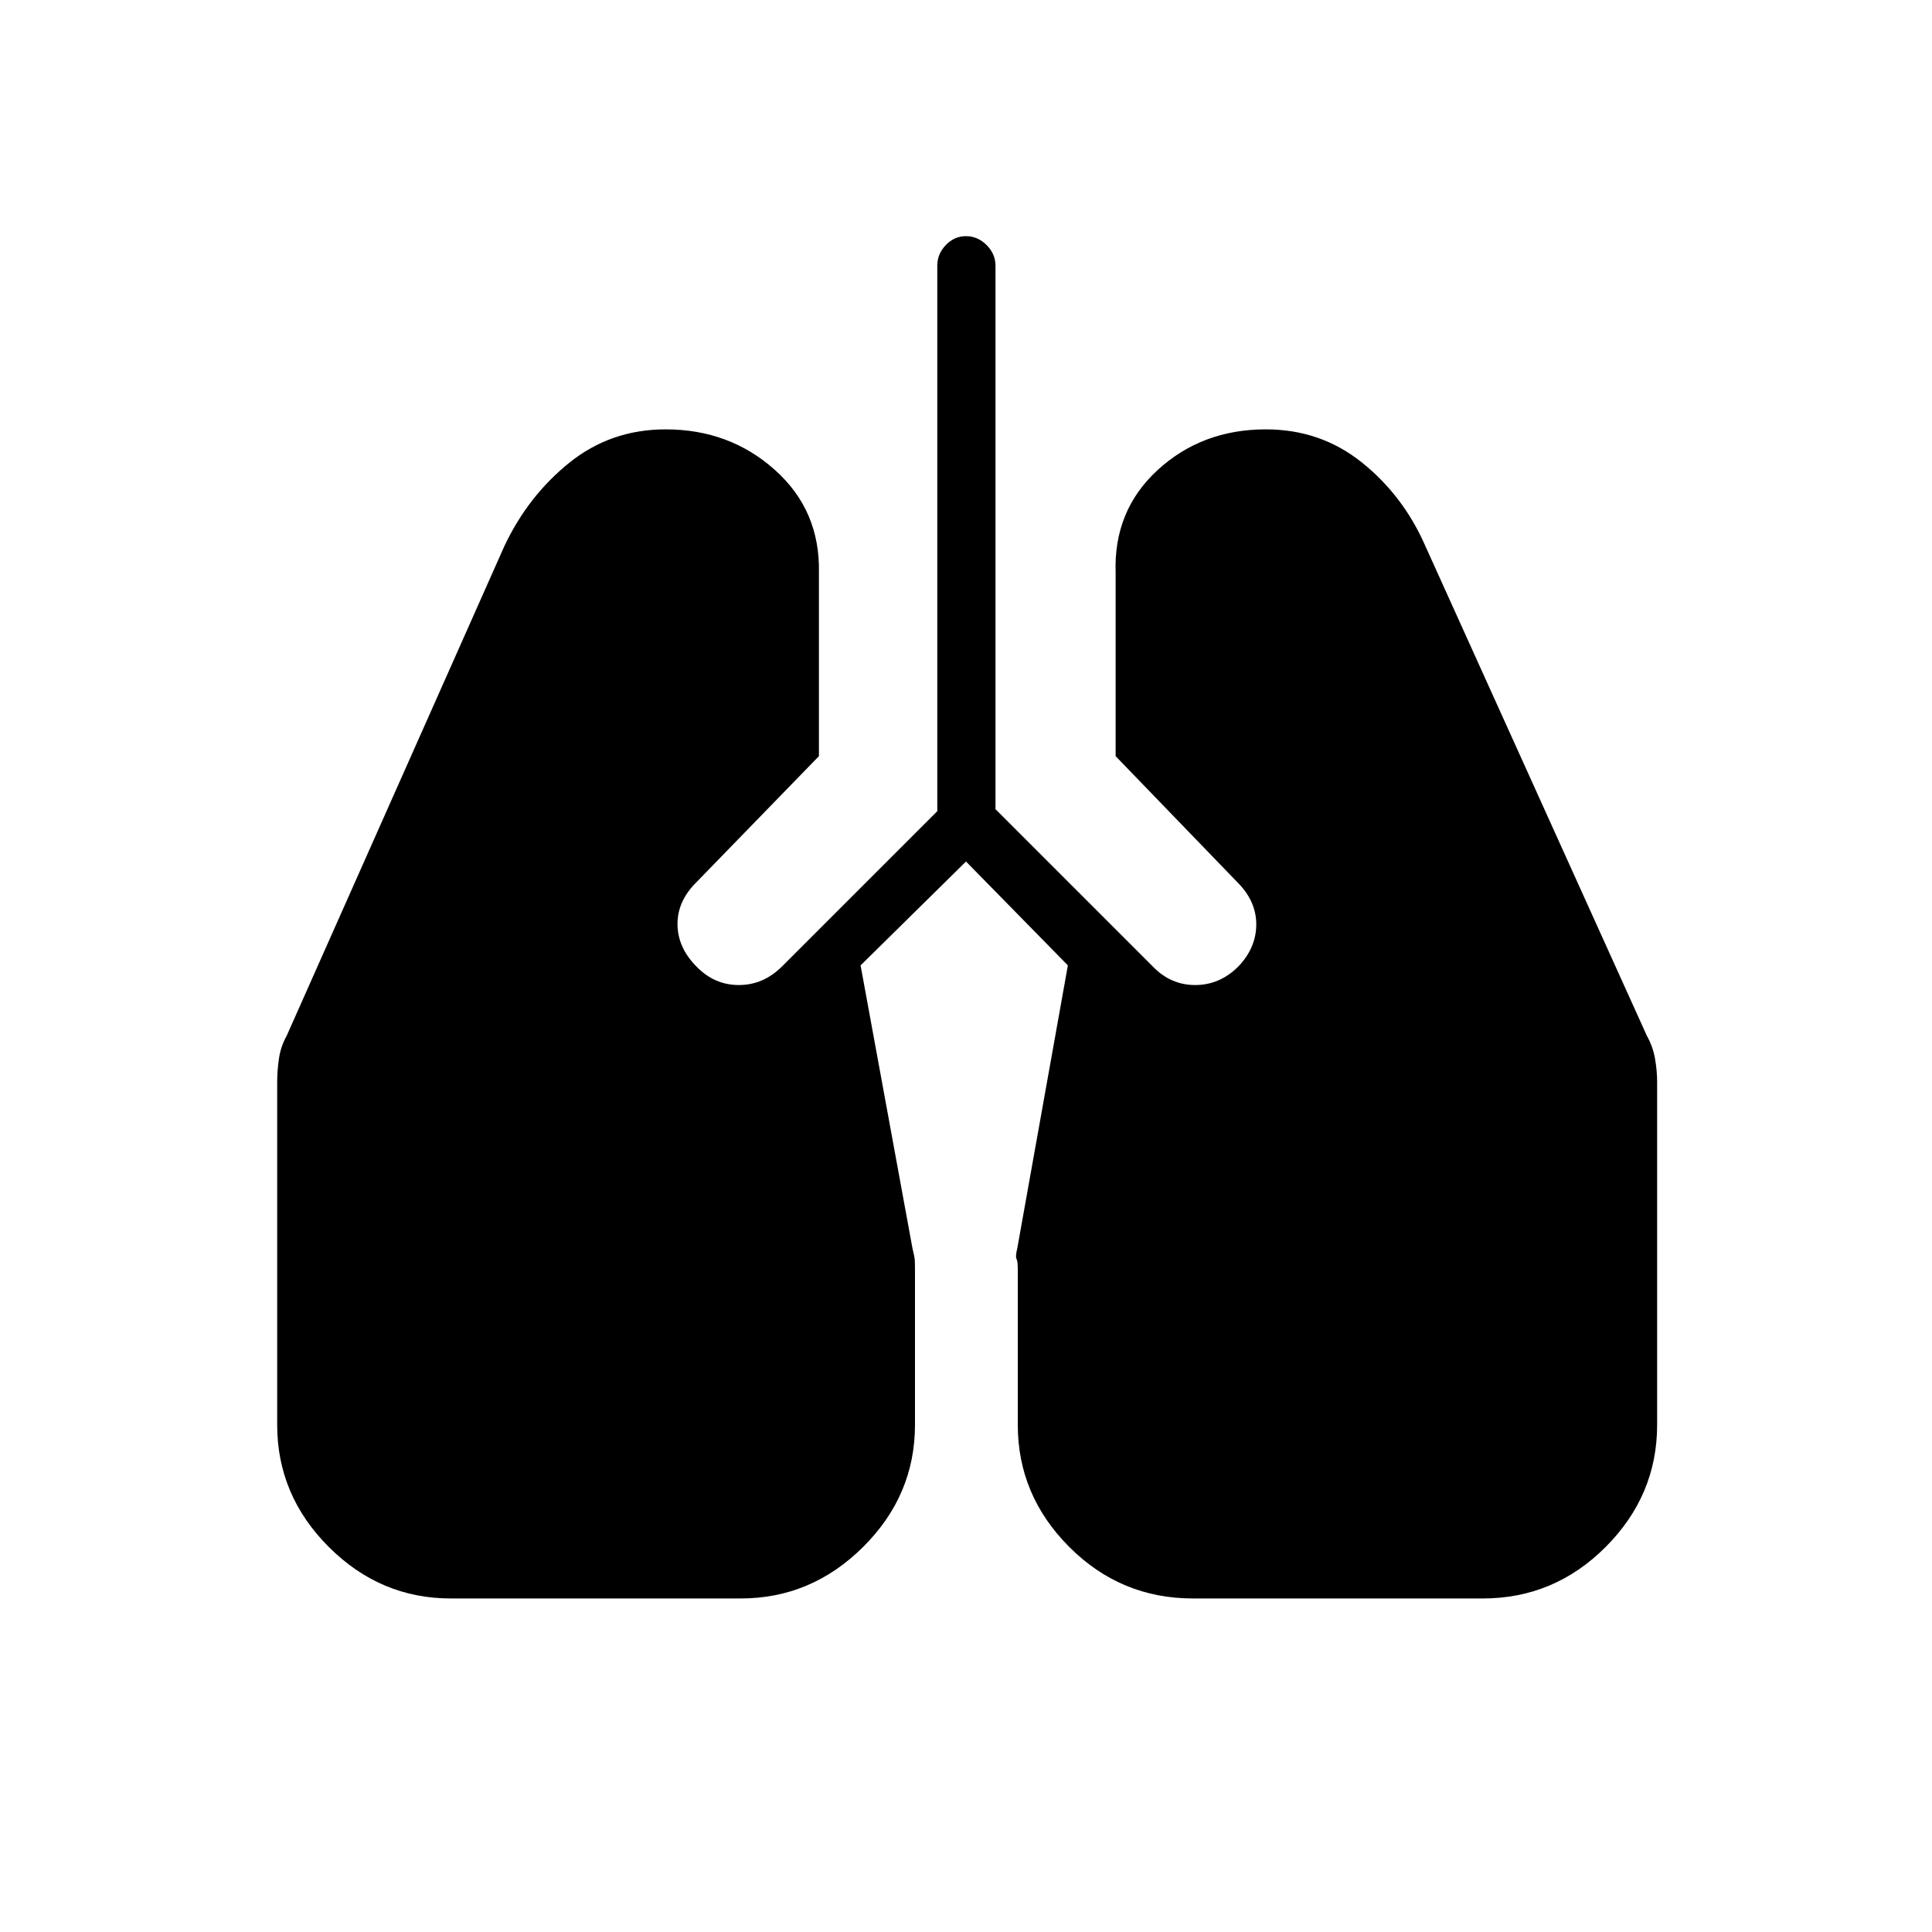 <svg xmlns="http://www.w3.org/2000/svg" height="20" viewBox="0 -960 960 960" width="20"><path d="M224-165.73q-35.04 0-60.65-25.62-25.62-25.61-25.62-60.65v-170.46q0-5.46.87-11.5.86-6.04 3.86-11.39l108.08-243.11q11.77-25.04 32.36-41.62 20.6-16.57 47.87-16.57 31.73 0 54.27 20.15 22.54 20.15 21.88 51.08v91.15l-61.07 62.85q-9.31 9.3-9.2 20.79.12 11.48 9.31 20.78 8.92 9.31 21.16 9.31 12.23 0 21.53-9.31l77.08-77.07V-828q0-5.81 4.23-10.23 4.23-4.42 10.04-4.42 5.81 0 10.23 4.42 4.42 4.42 4.42 10.23v270.08l78.08 78.07q8.92 9.31 21.15 9.31 12.24 0 21.54-9.31 8.81-9.3 8.81-20.84t-9.31-20.85l-60.57-62.73v-91.15q-1.04-30.93 20.94-51.08T629-746.65q27.27 0 47.87 16.57 20.59 16.58 31.48 41.62l109.96 243.11q3 5.35 4.06 11.39 1.05 6.04 1.05 11.5V-252q0 35.04-25.55 60.65-25.56 25.62-61.1 25.62h-144q-35.92 0-61.48-25.62-25.56-25.61-25.56-60.65v-77.31q0-4-.63-5.15-.64-1.16.36-5.16l25.16-140.69L480-531.92l-52.38 51.61 25.8 140.69q1 4 1.12 5.66.11 1.65.11 5.65V-252q0 35.04-25.75 60.65-25.75 25.62-60.9 25.62H224Z"/></svg>